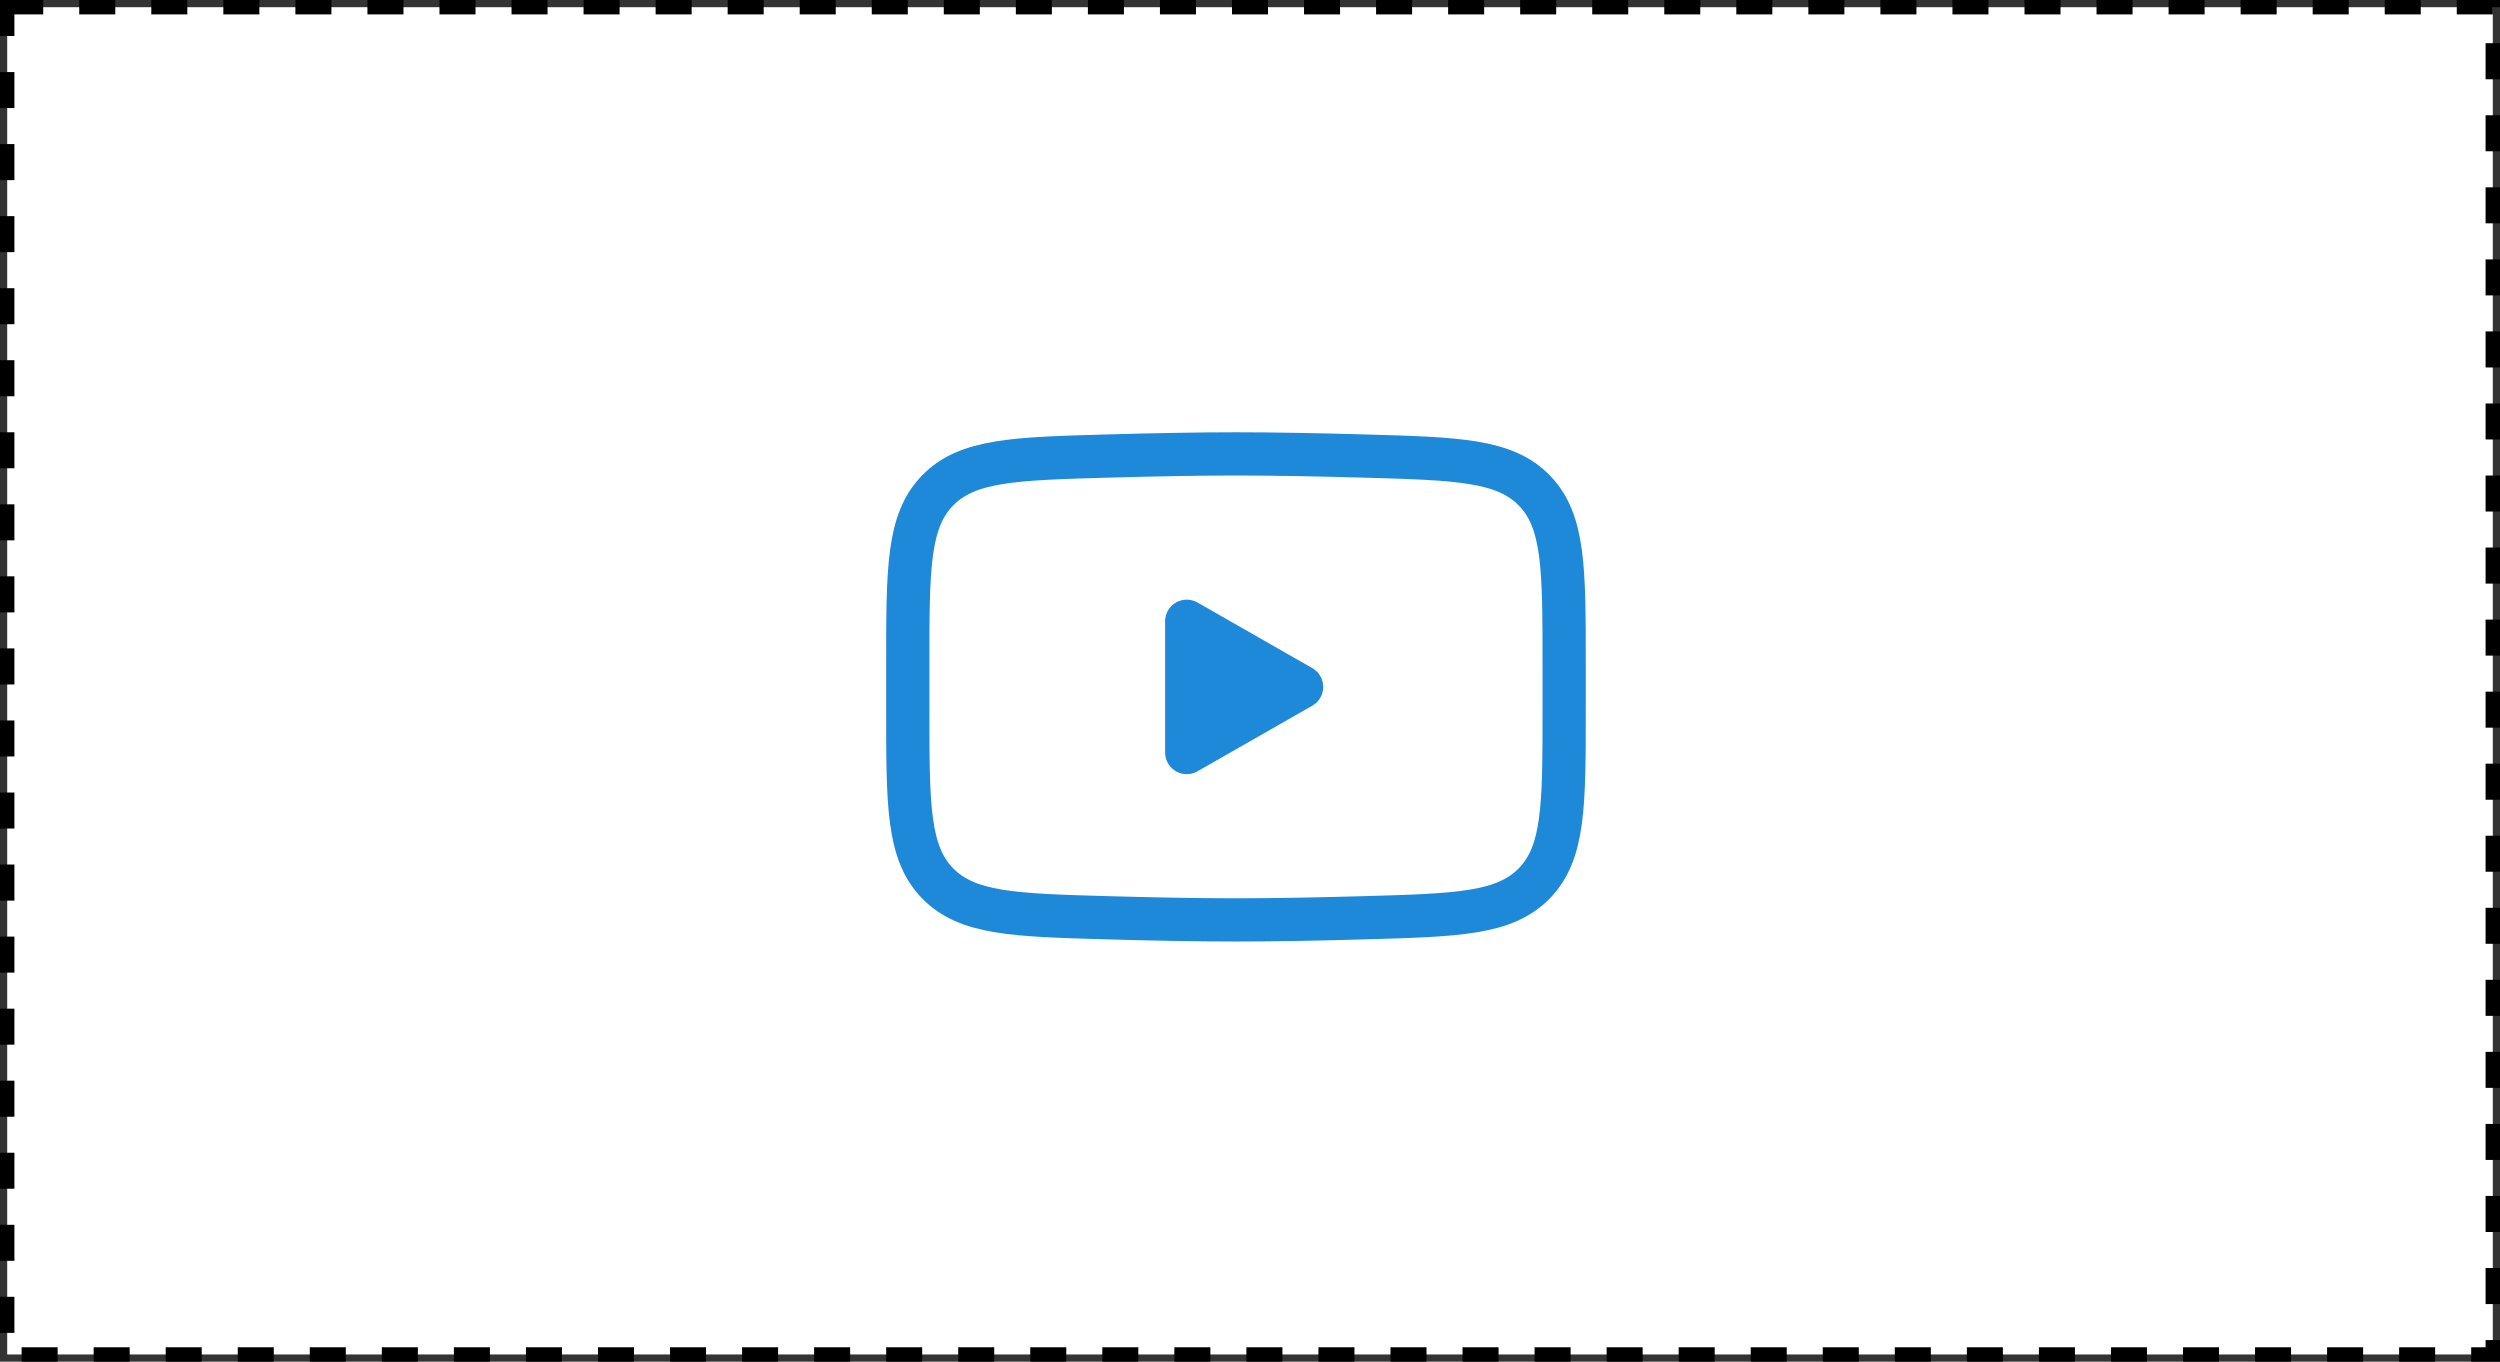<svg width="347" height="189" viewBox="0 0 347 189" fill="none" xmlns="http://www.w3.org/2000/svg">
<rect x="0" y="0" width="347" height="189" fill="#333333" stroke="none"/>
<rect x="1" y="1" width="345" height="187" fill="white" stroke="black" stroke-width="2" stroke-dasharray="5 5"/>
<path d="M180.662 95.342L164.719 104.453V86.232L180.662 95.342Z" fill="#1E88D9" stroke="#1E88D9" stroke-width="6" stroke-linecap="round" stroke-linejoin="round"/>
<path d="M126 98.565V92.119C126 78.93 126 72.336 130.125 68.093C134.249 63.85 140.743 63.666 153.731 63.299C159.885 63.125 166.171 63 171.552 63C176.932 63 183.219 63.125 189.373 63.299C202.36 63.666 208.854 63.85 212.979 68.093C217.104 72.336 217.104 78.93 217.104 92.119V98.565C217.104 111.754 217.104 118.348 212.979 122.591C208.854 126.834 202.361 127.018 189.374 127.385C183.219 127.559 176.932 127.684 171.552 127.684C166.171 127.684 159.885 127.559 153.73 127.385C140.743 127.018 134.249 126.834 130.125 122.591C126 118.348 126 111.754 126 98.565Z" stroke="#1E88D9" stroke-width="6"/>
</svg>

